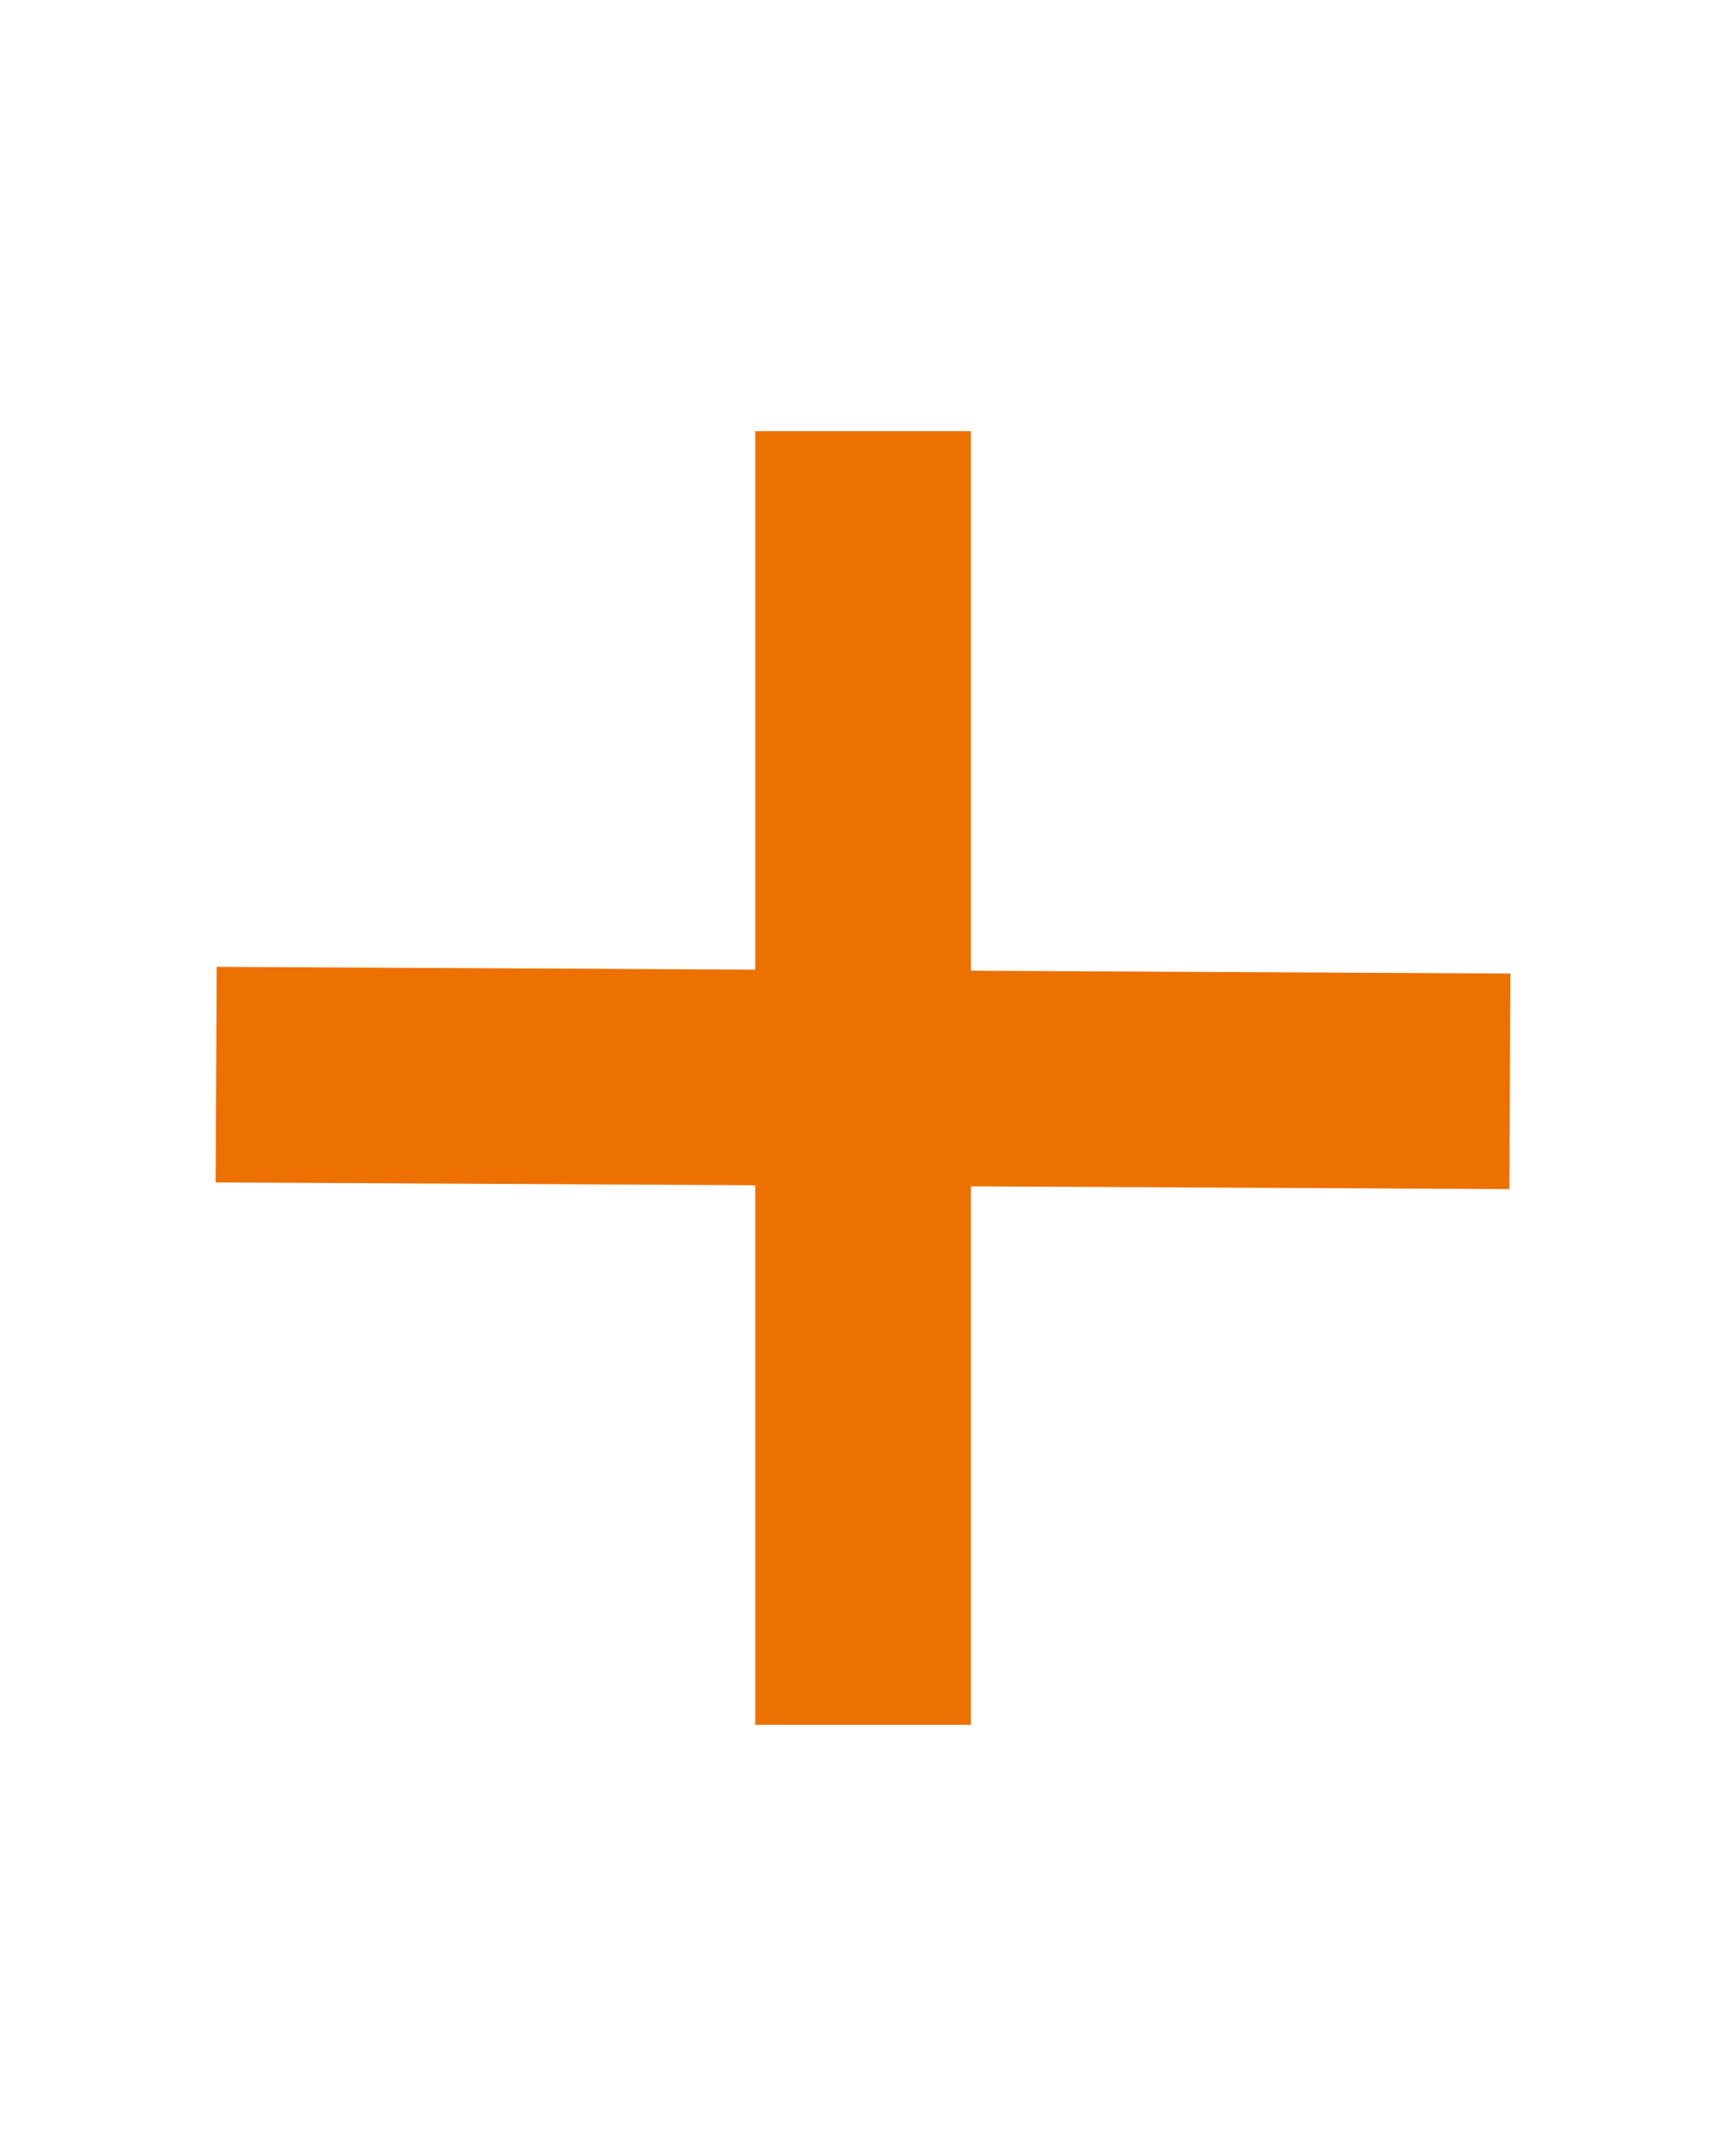 <svg width="16" height="20" viewBox="0 0 16 20" fill="none" xmlns="http://www.w3.org/2000/svg">
<g id="ic">
<path id="add" d="M9.005 4H7.005V8.995L2.01 8.969L2 10.969L7.005 10.995V16H9.005V11.005L14 11.031L14.01 9.031L9.005 9.005V4Z" fill="#ED7101"/>
</g>
</svg>
